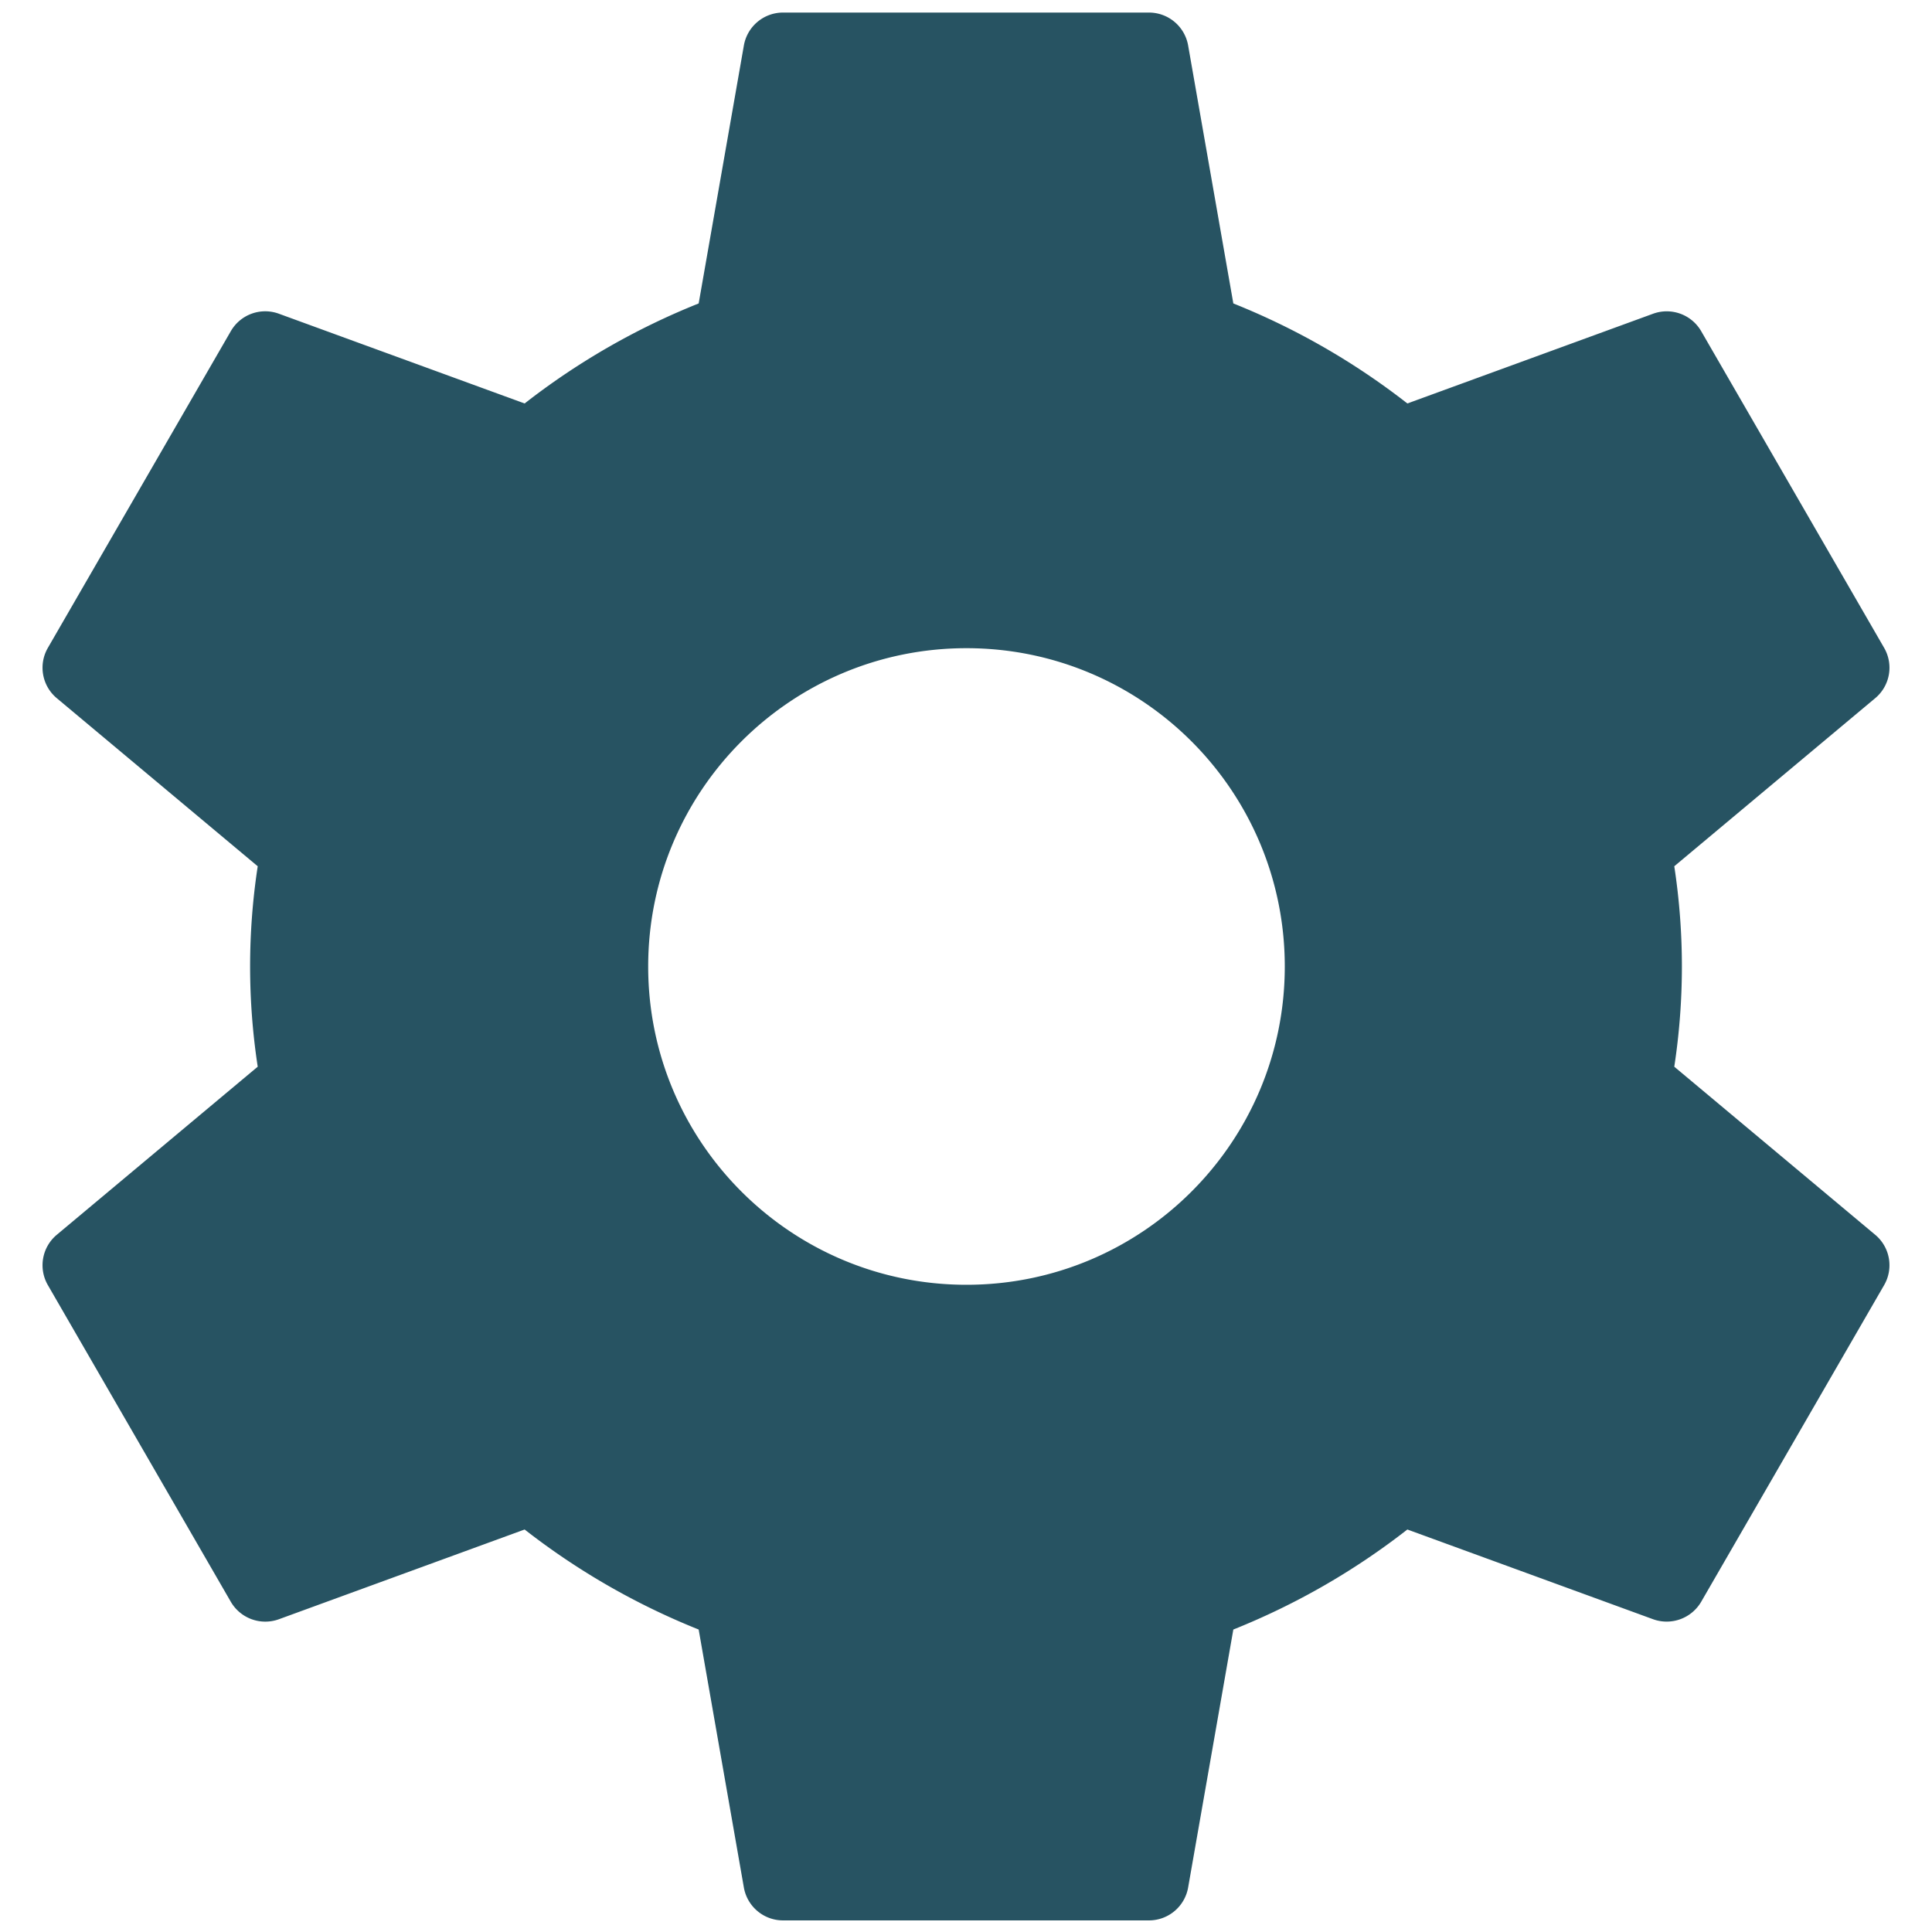 <svg xmlns="http://www.w3.org/2000/svg" xmlns:xlink="http://www.w3.org/1999/xlink" width="256" height="256" viewBox="0 0 2000 2000">
  <defs>
    <style>
      .cls-1 {
        fill: #275362;
        fill-rule: evenodd;
        filter: url(#filter);
      }
    </style>
    <filter id="filter" x="44.031" y="13" width="1911.939" height="1975" filterUnits="userSpaceOnUse">
      <feFlood result="flood" flood-color="#275362"/>
      <feComposite result="composite" operator="in" in2="SourceGraphic"/>
      <feBlend result="blend" in2="SourceGraphic"/>
    </filter>
  </defs>
  <path class="cls-1" d="M1941.2,1278.23l-207.99-173.98a686.945,686.945,0,0,0,0-207.5L1941.2,722.764a41.074,41.074,0,0,0,9.25-52.114l-189.38-327.8a41.244,41.244,0,0,0-49.78-18.083l-254.38,92.9a738.3,738.3,0,0,0-180.17-103.549l-46.8-267.087A41.179,41.179,0,0,0,1189.38,13H810.63a41.179,41.179,0,0,0-40.567,34.034l-46.8,267.087A738.3,738.3,0,0,0,543.1,417.67l-254.39-92.9a41.086,41.086,0,0,0-49.776,18.083L49.556,670.65A41.071,41.071,0,0,0,58.8,722.764L266.791,896.749a686.945,686.945,0,0,0,0,207.5L58.8,1278.23a41.08,41.08,0,0,0-9.248,52.12l189.375,327.79a41.263,41.263,0,0,0,49.776,18.09l254.386-92.9a738.434,738.434,0,0,0,180.166,103.55l46.8,267.09A41.186,41.186,0,0,0,810.626,1988H1189.37a41.193,41.193,0,0,0,40.57-34.03l46.8-267.09a738.489,738.489,0,0,0,180.16-103.55l254.39,92.9a41.39,41.39,0,0,0,49.78-18.09l189.37-327.79A41.079,41.079,0,0,0,1941.2,1278.23ZM1000.5,671c181.98,0,329.5,147.522,329.5,329.5S1182.48,1330,1000.5,1330,671,1182.48,671,1000.5,818.522,671,1000.5,671Z"/>
</svg>
